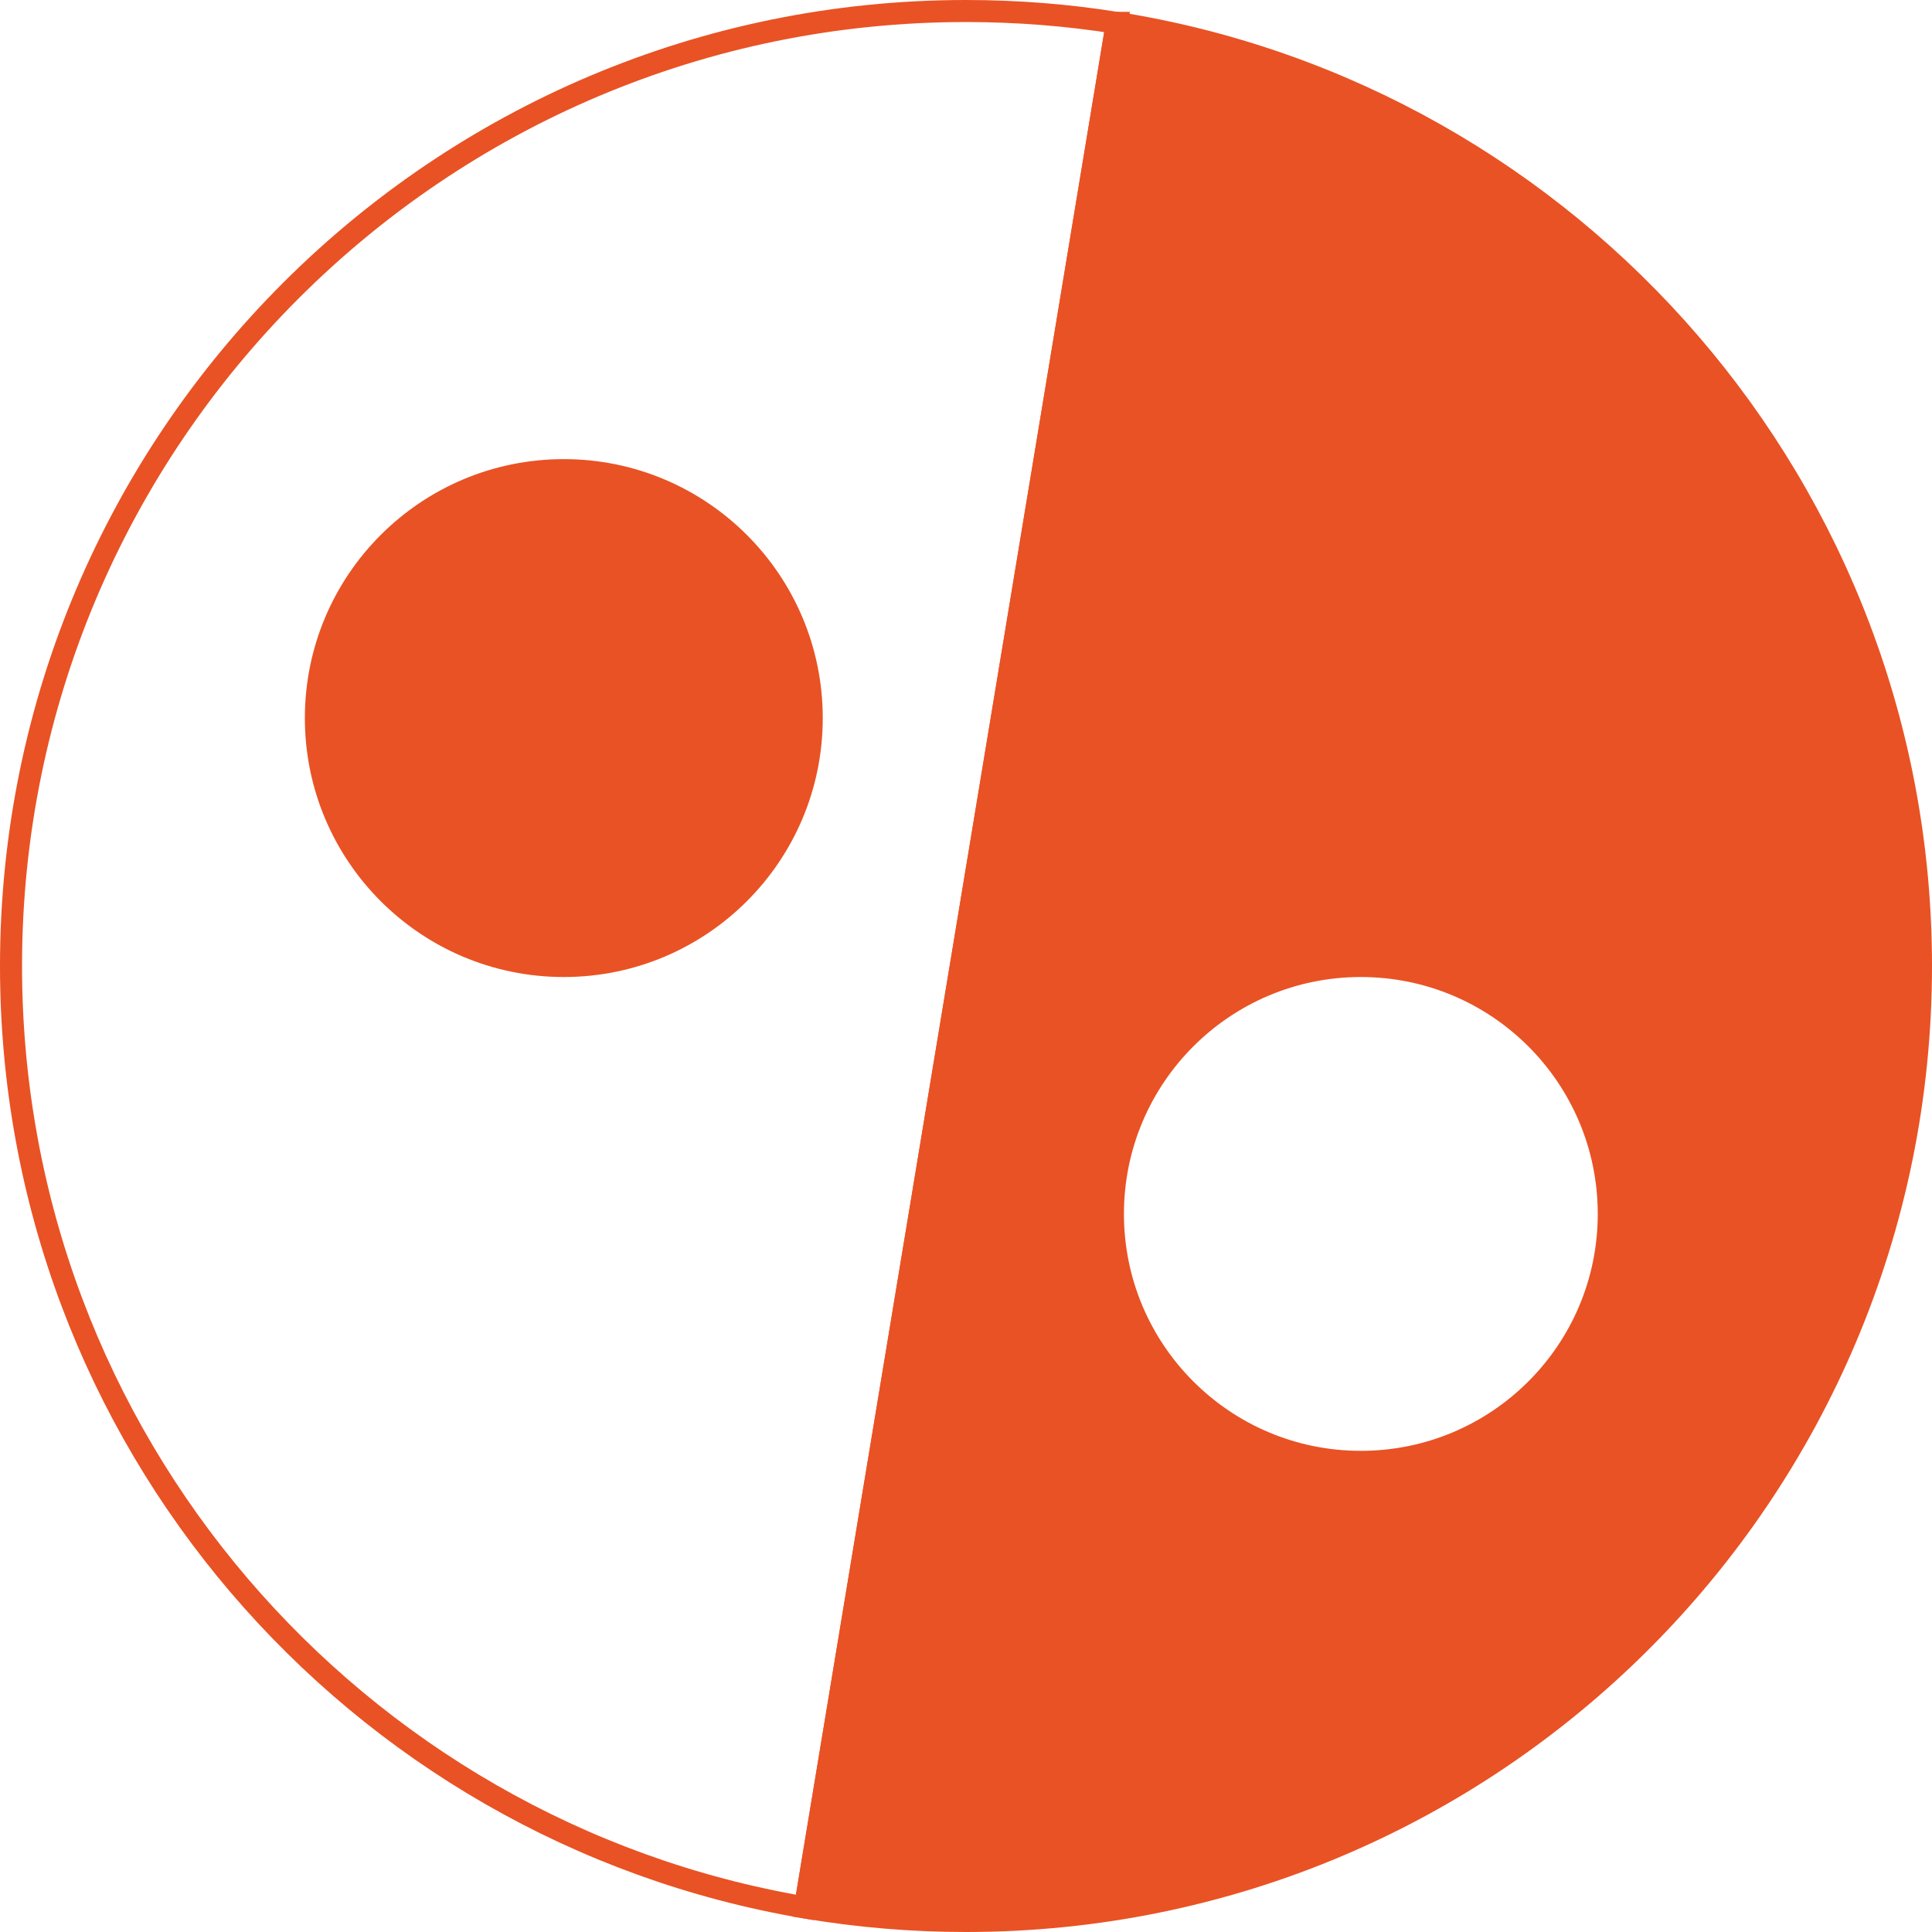 <?xml version="1.0" encoding="UTF-8"?>
<svg id="Layer_2" data-name="Layer 2" xmlns="http://www.w3.org/2000/svg" viewBox="0 0 526 526">
  <defs>
    <style>
      .cls-1, .cls-2, .cls-3, .cls-4 {
        stroke: #e95224;
        stroke-miterlimit: 10;
      }

      .cls-1, .cls-3 {
        stroke-width: 4.66px;
      }

      .cls-1, .cls-4 {
        fill: #e95224;
      }

      .cls-2, .cls-3 {
        fill: none;
      }

      .cls-2, .cls-4 {
        stroke-width: 6px;
      }
    </style>
  </defs>
  <g id="Layer_1-2" data-name="Layer 1">
    <path class="cls-4" d="m304.08,6.23l-84.92,513.09c.12.02.24.04.36.06,14.14,2.38,28.66,3.62,43.48,3.62,143.59,0,260-116.41,260-260,0-129.61-94.85-237.08-218.92-256.77Zm66.42,391.77c-37.28,0-67.5-30.22-67.5-67.5s30.22-67.5,67.5-67.5,67.5,30.22,67.5,67.5-30.22,67.5-67.5,67.5Z"/>
    <path class="cls-2" d="m263,3C119.41,3,3,119.41,3,263c0,128.65,93.45,235.48,216.16,256.32L304.08,6.23c-13.38-2.13-27.1-3.23-41.08-3.23Zm-109.5,260c-37.28,0-67.5-30.22-67.5-67.5s30.22-67.5,67.5-67.5,67.5,30.22,67.5,67.5-30.22,67.5-67.5,67.5Z"/>
    <circle class="cls-1" cx="153.5" cy="195.5" r="67.5"/>
    <circle class="cls-3" cx="370.5" cy="330.5" r="67.5"/>
  </g>
</svg>